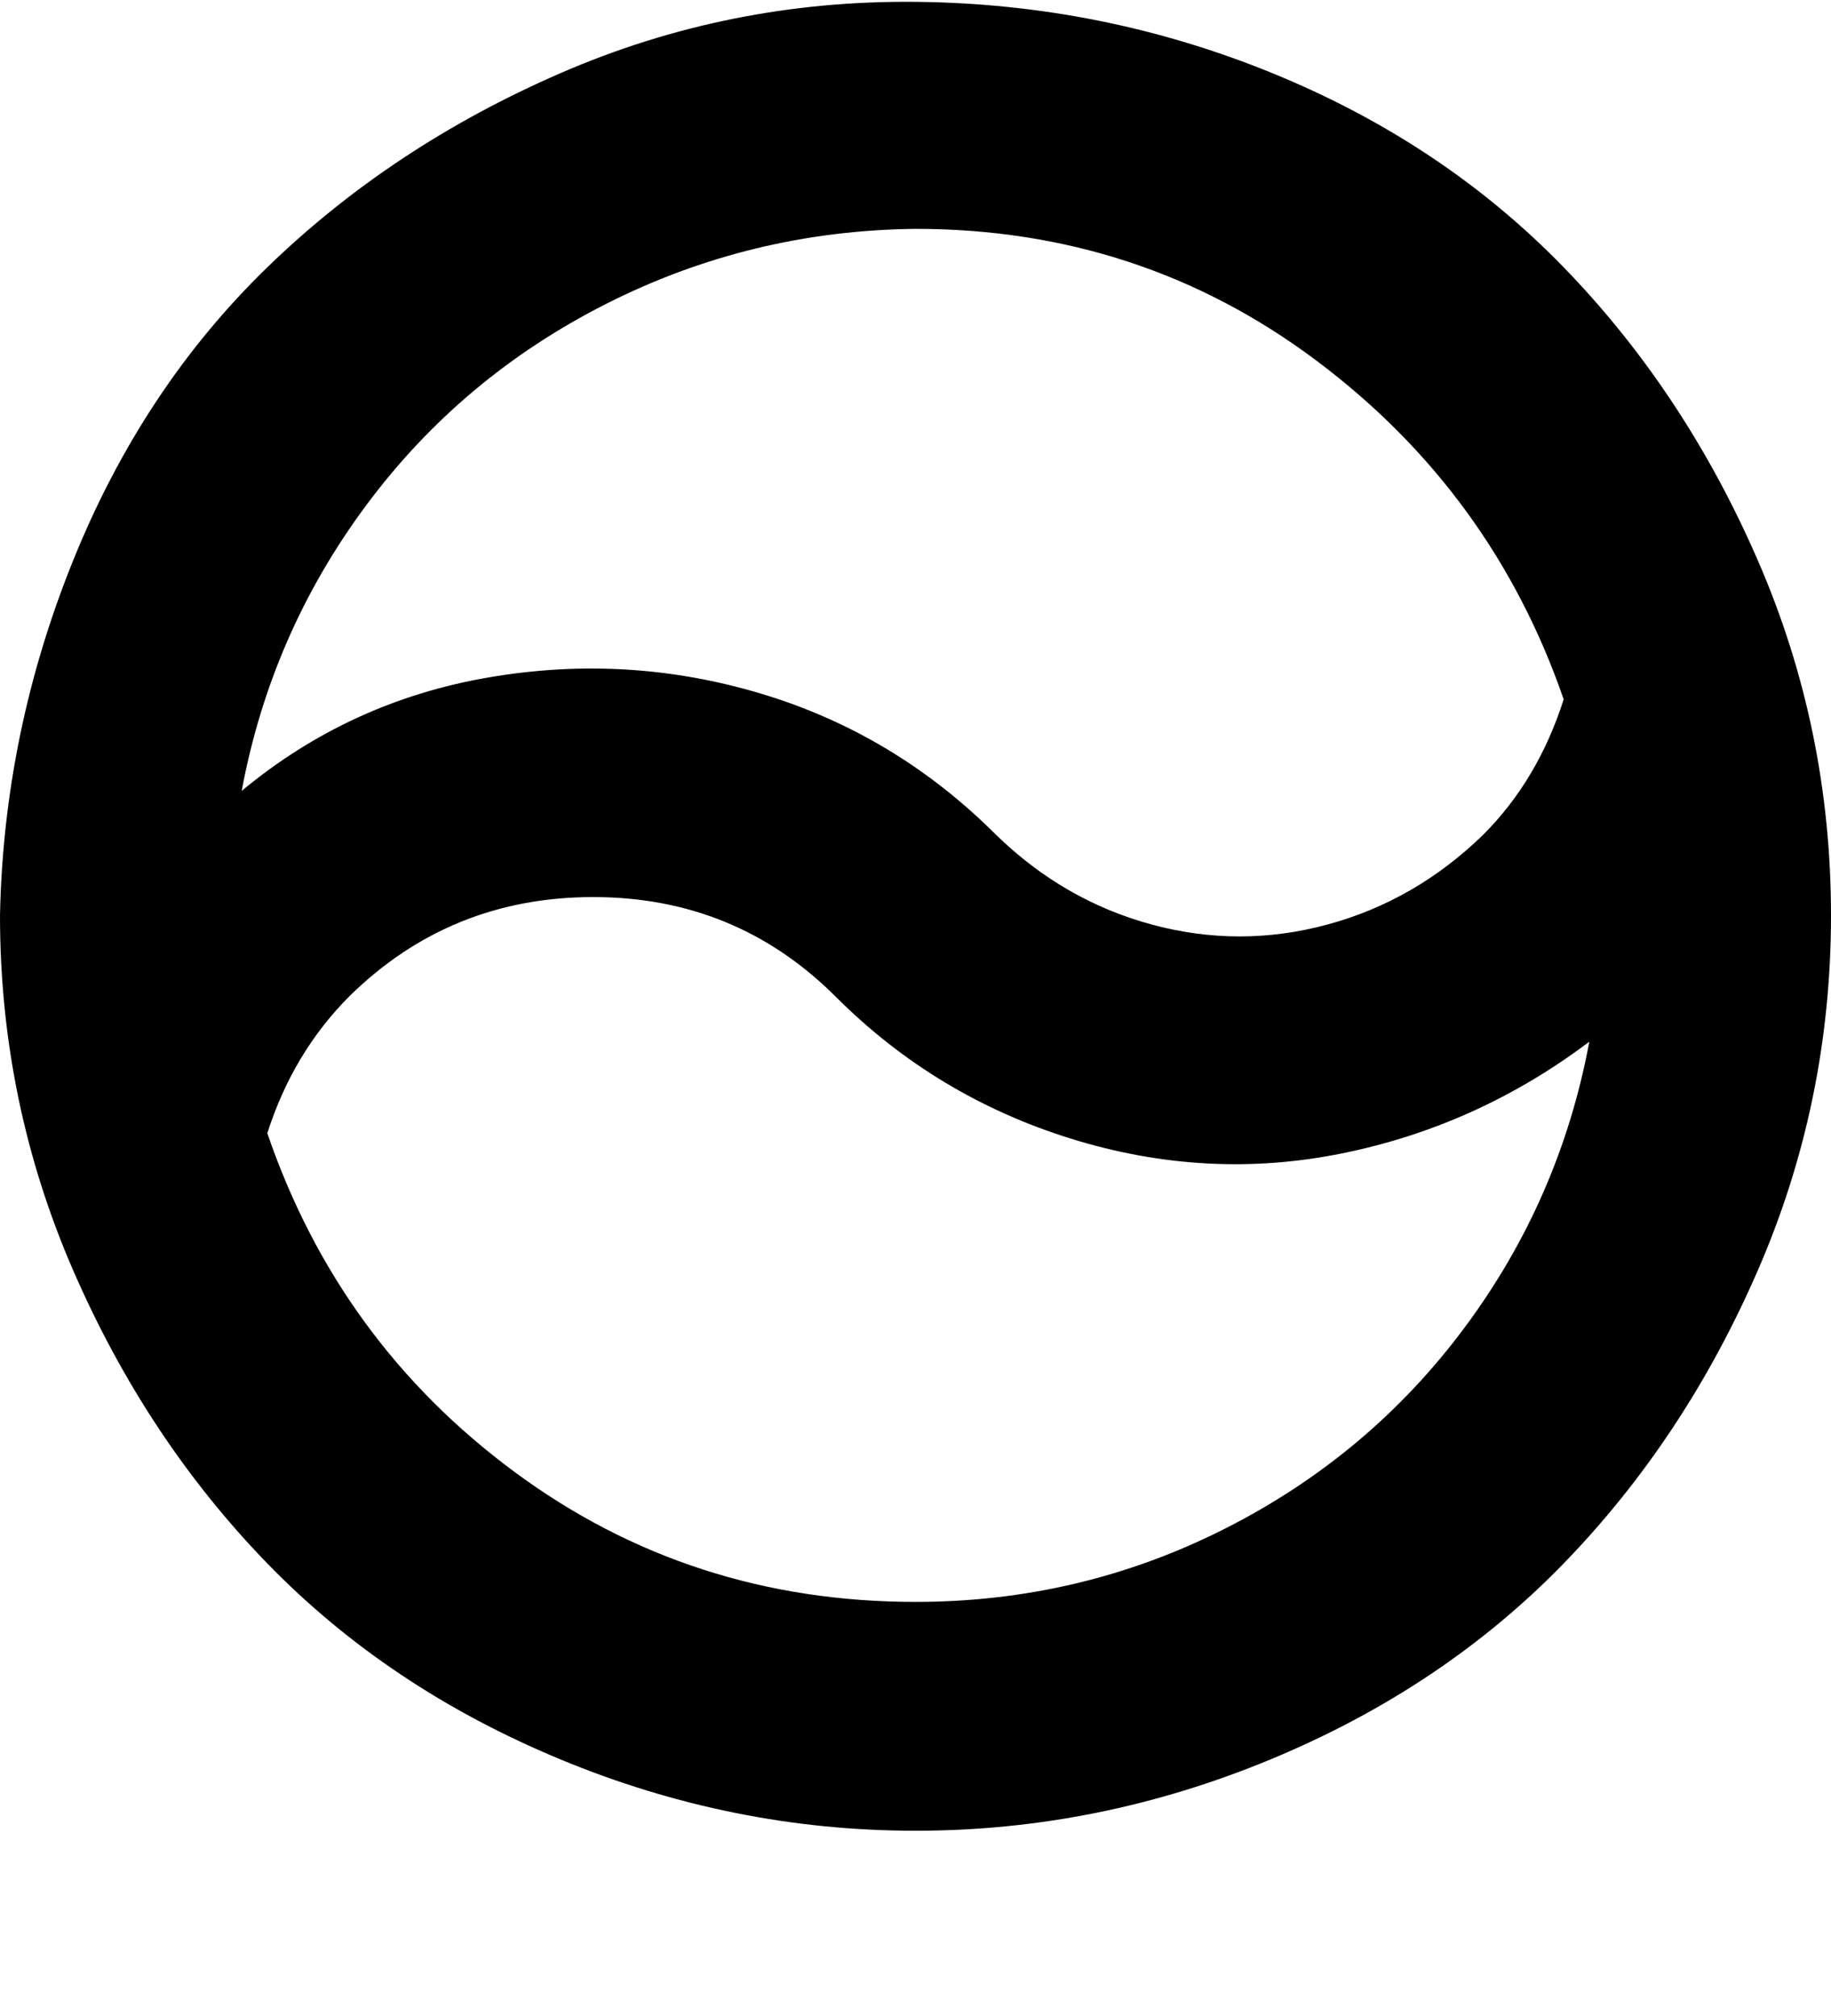 <svg viewBox="0 0 1000 1101.005" xmlns="http://www.w3.org/2000/svg"><path d="m0 500.005q0 102 40 194t106 160q66 68 160 107t194 39q100 0 194-39t160-107q66-68 106-160t40-194q0-102-40-194t-106-160q-66-68-159-106t-195-39q-102-1-194 39t-160 106q-68 66-106 160t-40 194zm132-68q16-86 68-156t131-110q79-40 169-41 123 0 219 72t135 185q-14 44-44 74-37 36-85 49t-96 0q-48-13-85-49-55-55-128-77t-149-9q-76 13-135 62zm14 187q14-44 45-75 55-54 133-54t132.5 54.5q54.5 54.5 128.5 77.5t148 8q74-15 135-61-16 86-68 156t-131 110q-79 40-169 40-123 0-219-71t-135-185z"/></svg>